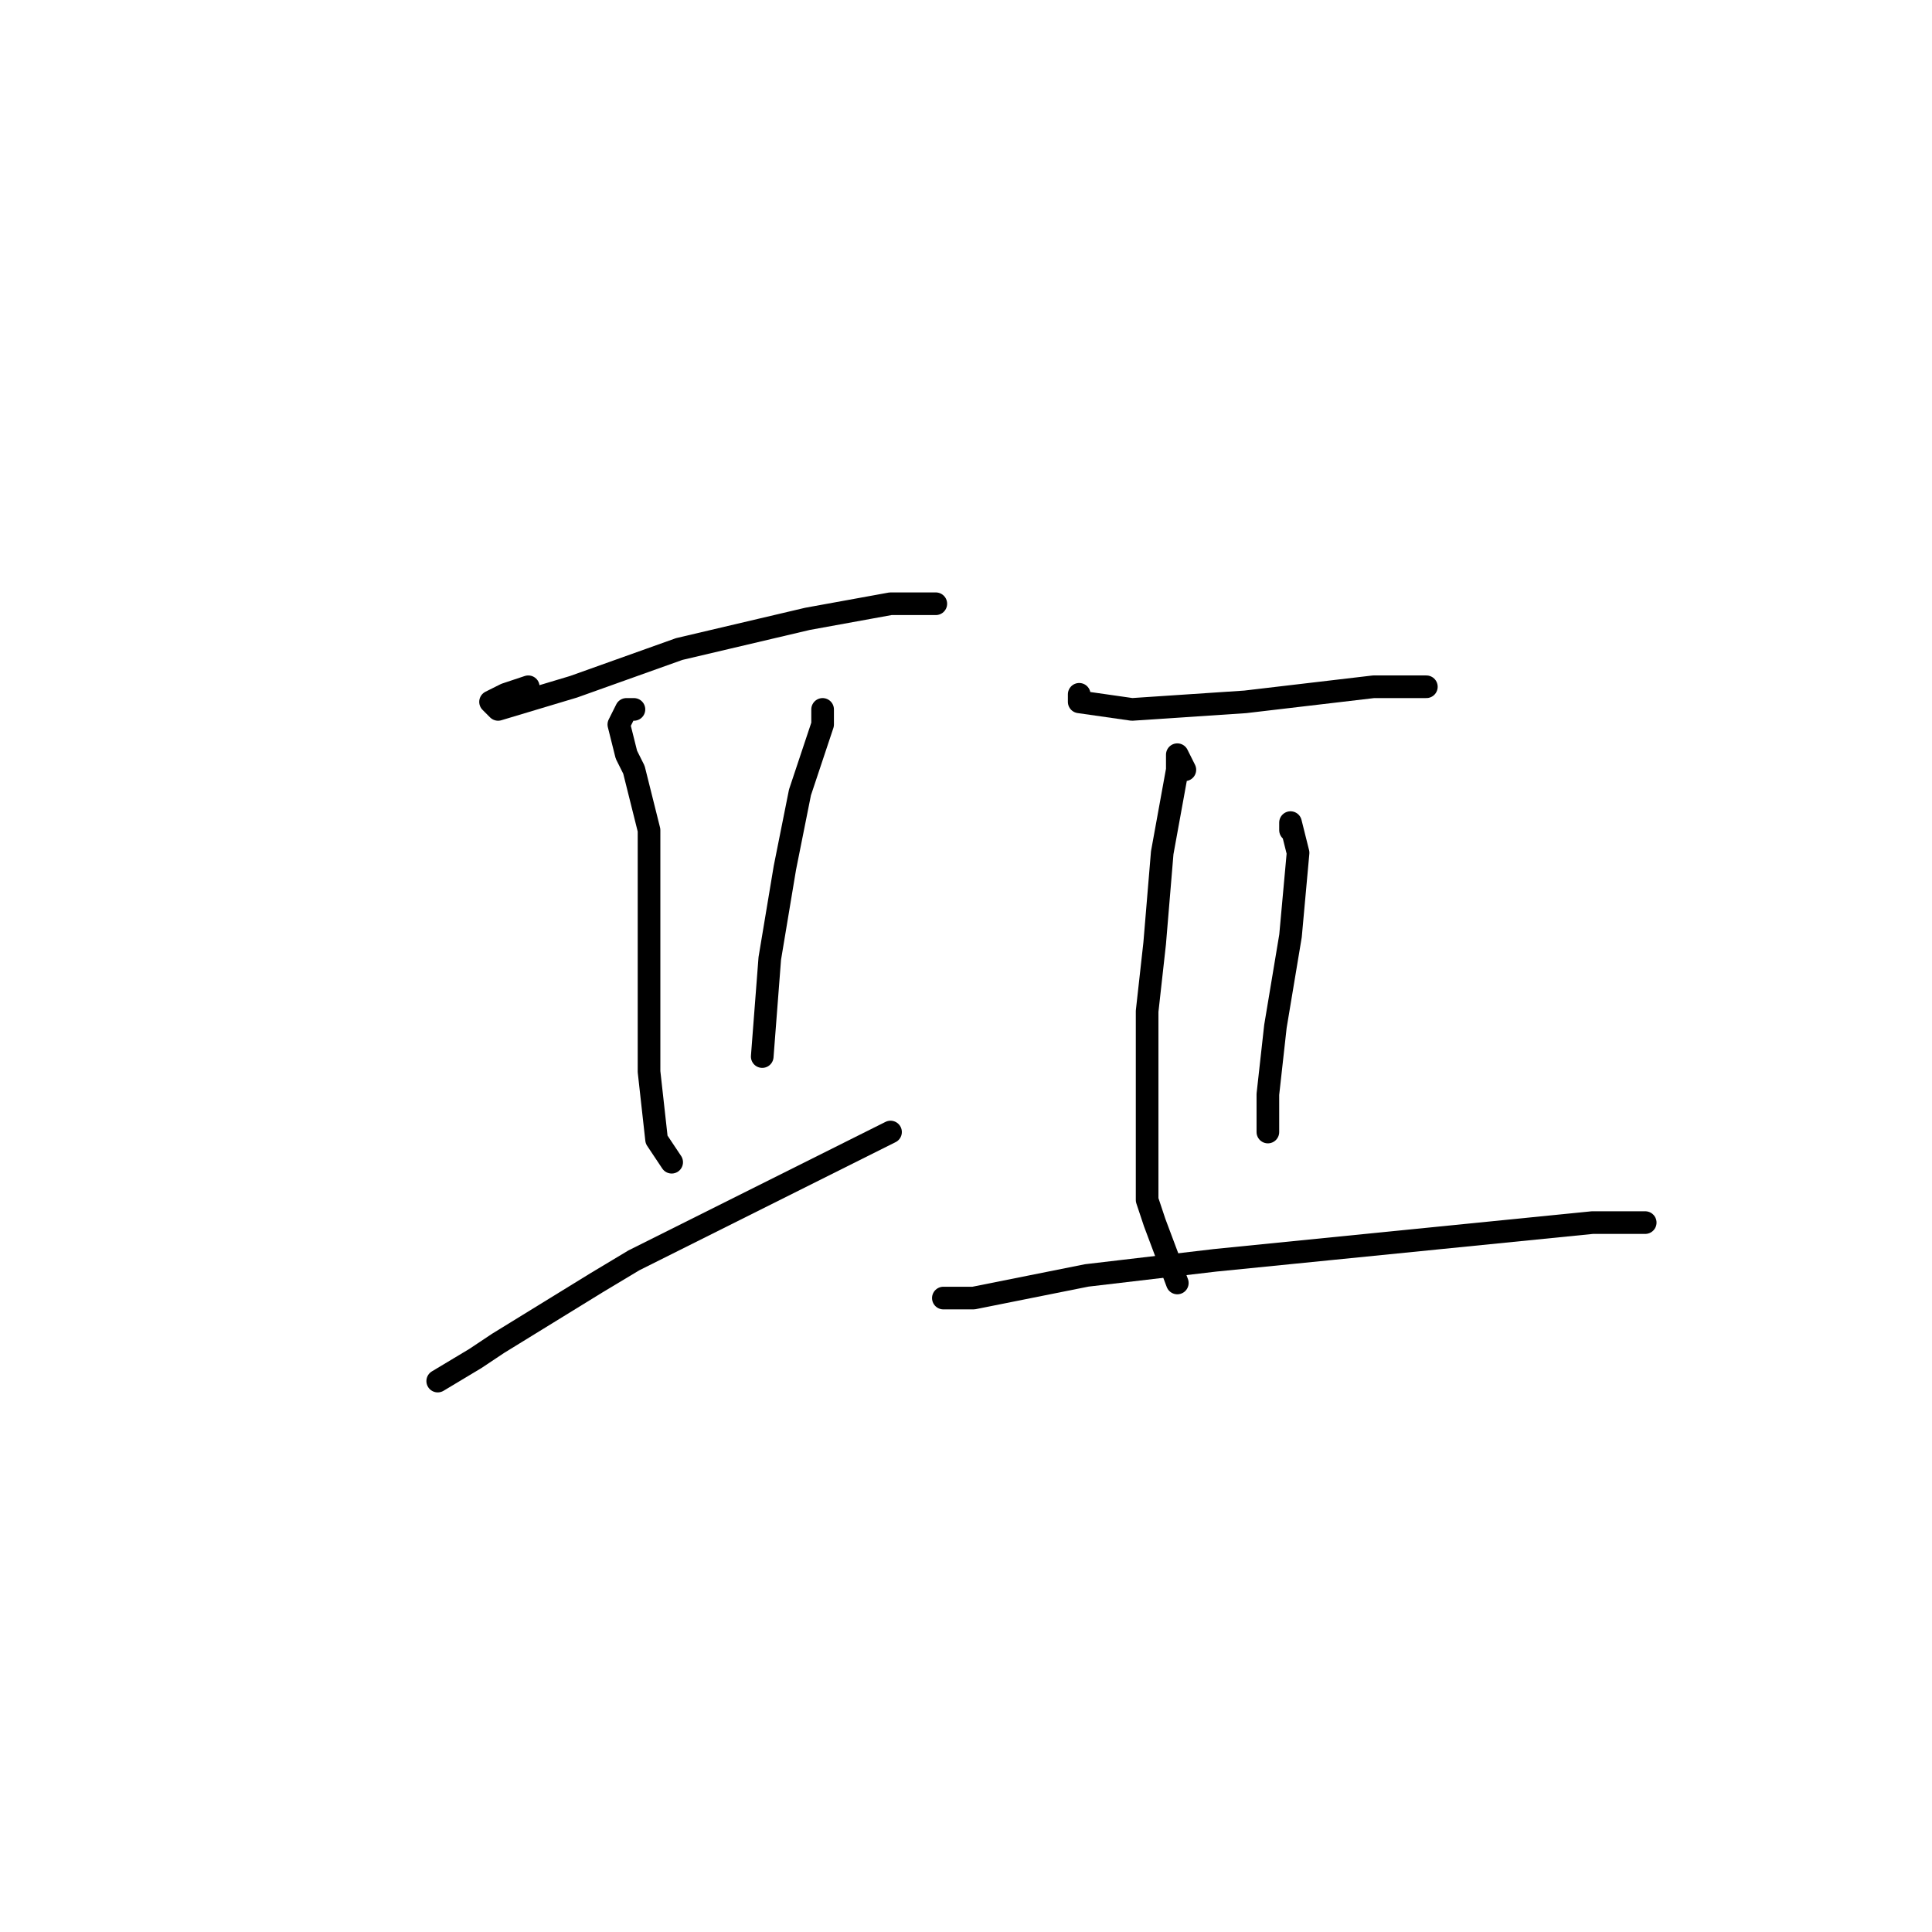 <?xml version="1.0" standalone="no"?>
    <svg width="256" height="256" xmlns="http://www.w3.org/2000/svg" version="1.1">
    <polyline stroke="black" stroke-width="3" stroke-linecap="round" fill="transparent" stroke-linejoin="round" points="70 91 67 92 65 93 66 94 76 91 90 86 107 82 118 80 121 80 124 80 124 80 " />
        <polyline stroke="black" stroke-width="3" stroke-linecap="round" fill="transparent" stroke-linejoin="round" points="84 94 83 94 82 96 83 100 84 102 86 110 86 113 86 124 86 128 86 142 87 151 89 154 89 154 " />
        <polyline stroke="black" stroke-width="3" stroke-linecap="round" fill="transparent" stroke-linejoin="round" points="109 94 109 96 106 105 104 115 102 127 101 140 101 140 " />
        <polyline stroke="black" stroke-width="3" stroke-linecap="round" fill="transparent" stroke-linejoin="round" points="58 183 63 180 66 178 79 170 84 167 106 156 118 150 118 150 " />
        <polyline stroke="black" stroke-width="3" stroke-linecap="round" fill="transparent" stroke-linejoin="round" points="143 92 143 93 150 94 165 93 182 91 189 91 189 91 " />
        <polyline stroke="black" stroke-width="3" stroke-linecap="round" fill="transparent" stroke-linejoin="round" points="157 102 156 100 156 102 154 113 153 125 152 134 152 143 152 148 152 159 153 162 156 170 156 170 " />
        <polyline stroke="black" stroke-width="3" stroke-linecap="round" fill="transparent" stroke-linejoin="round" points="171 110 171 109 172 113 171 124 169 136 168 145 168 148 168 150 168 150 " />
        <polyline stroke="black" stroke-width="3" stroke-linecap="round" fill="transparent" stroke-linejoin="round" points="127 172 125 172 129 172 144 169 161 167 191 164 211 162 218 162 218 162 " />
        </svg>